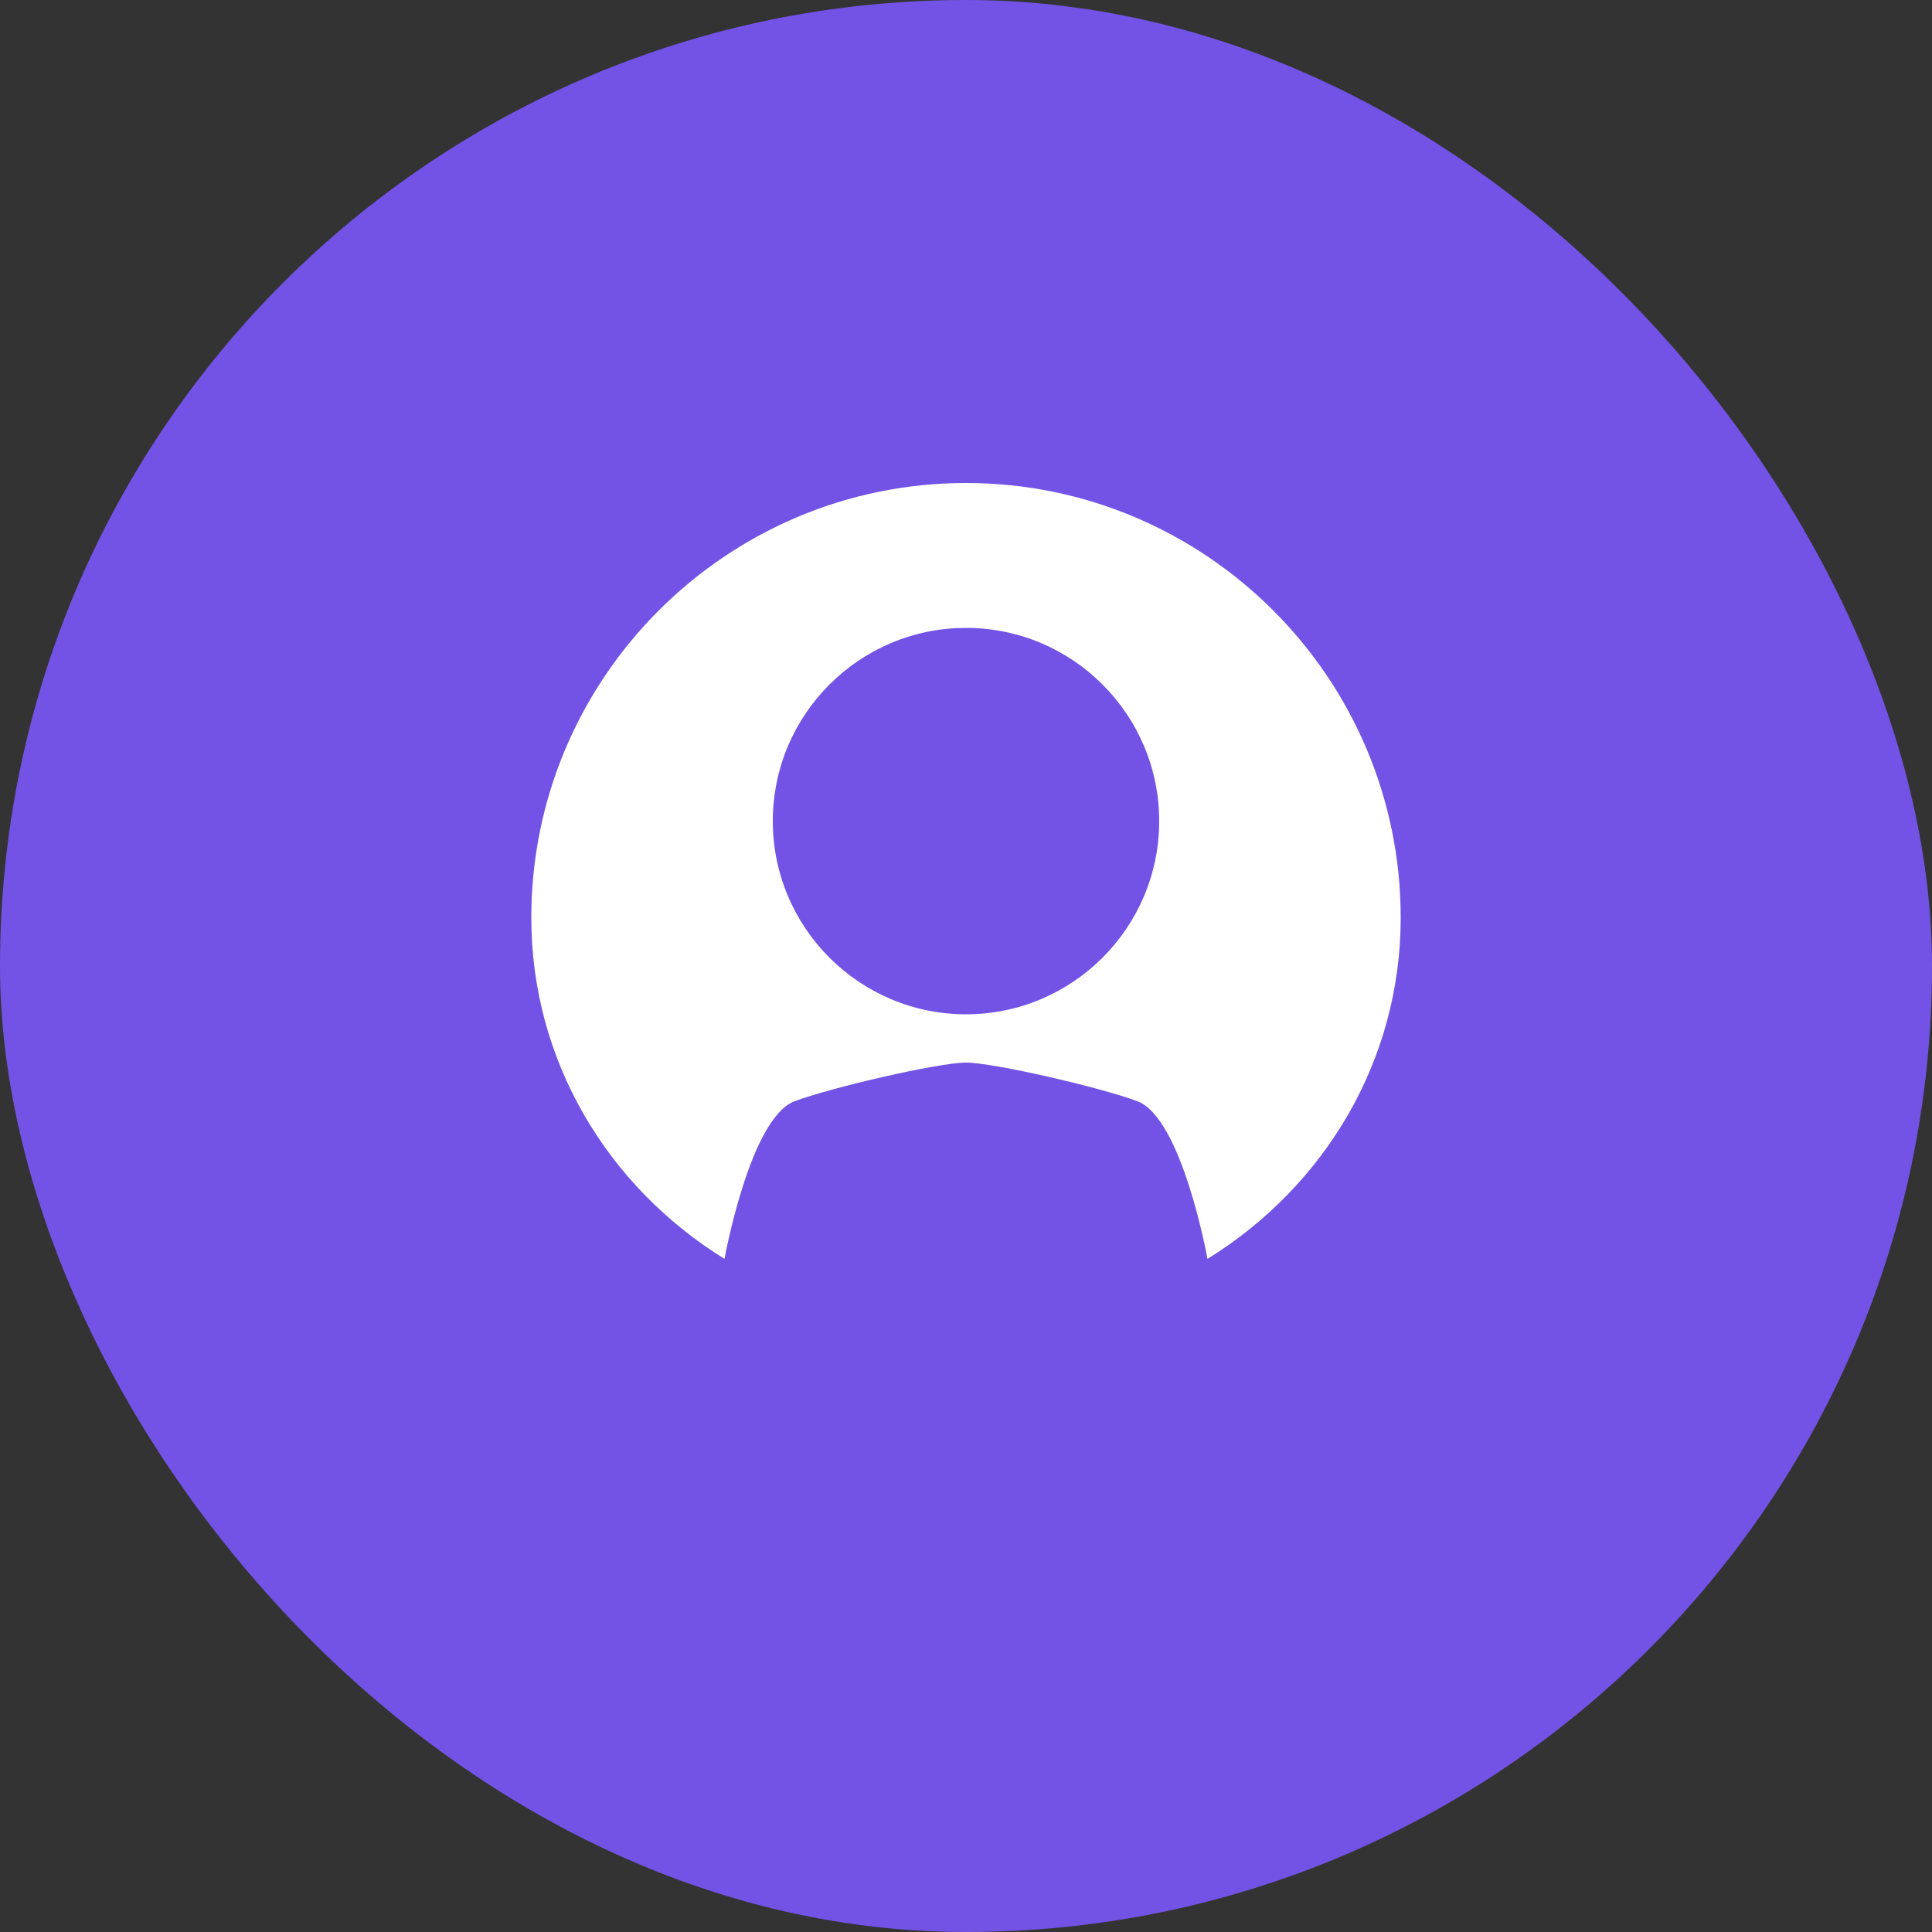 <svg width="40" height="40" viewBox="0 0 40 40" fill="none" xmlns="http://www.w3.org/2000/svg">
  <rect x="0" y="0" width="40" height="40" fill="#333333" stroke="none"/>
  <rect width="40" height="40" rx="20" fill="#7353E5"/>
  <path d="M20 10C15.038 10 11 14.038 11 19C11 21.959 12.574 24.562 15 26.064V26.065C15 26.065 15.525 23.152 16.449 22.801C17.189 22.52 19.429 22 20 22C20.571 22 22.811 22.52 23.551 22.801C24.475 23.152 25 26.065 25 26.065V26.064C27.426 24.562 29 21.959 29 19C29 14.038 24.962 10 20 10ZM20 21C17.794 21 16 19.206 16 17C16 14.794 17.794 13 20 13C22.206 13 24 14.794 24 17C24 19.206 22.206 21 20 21Z" fill="white"/>
</svg> 